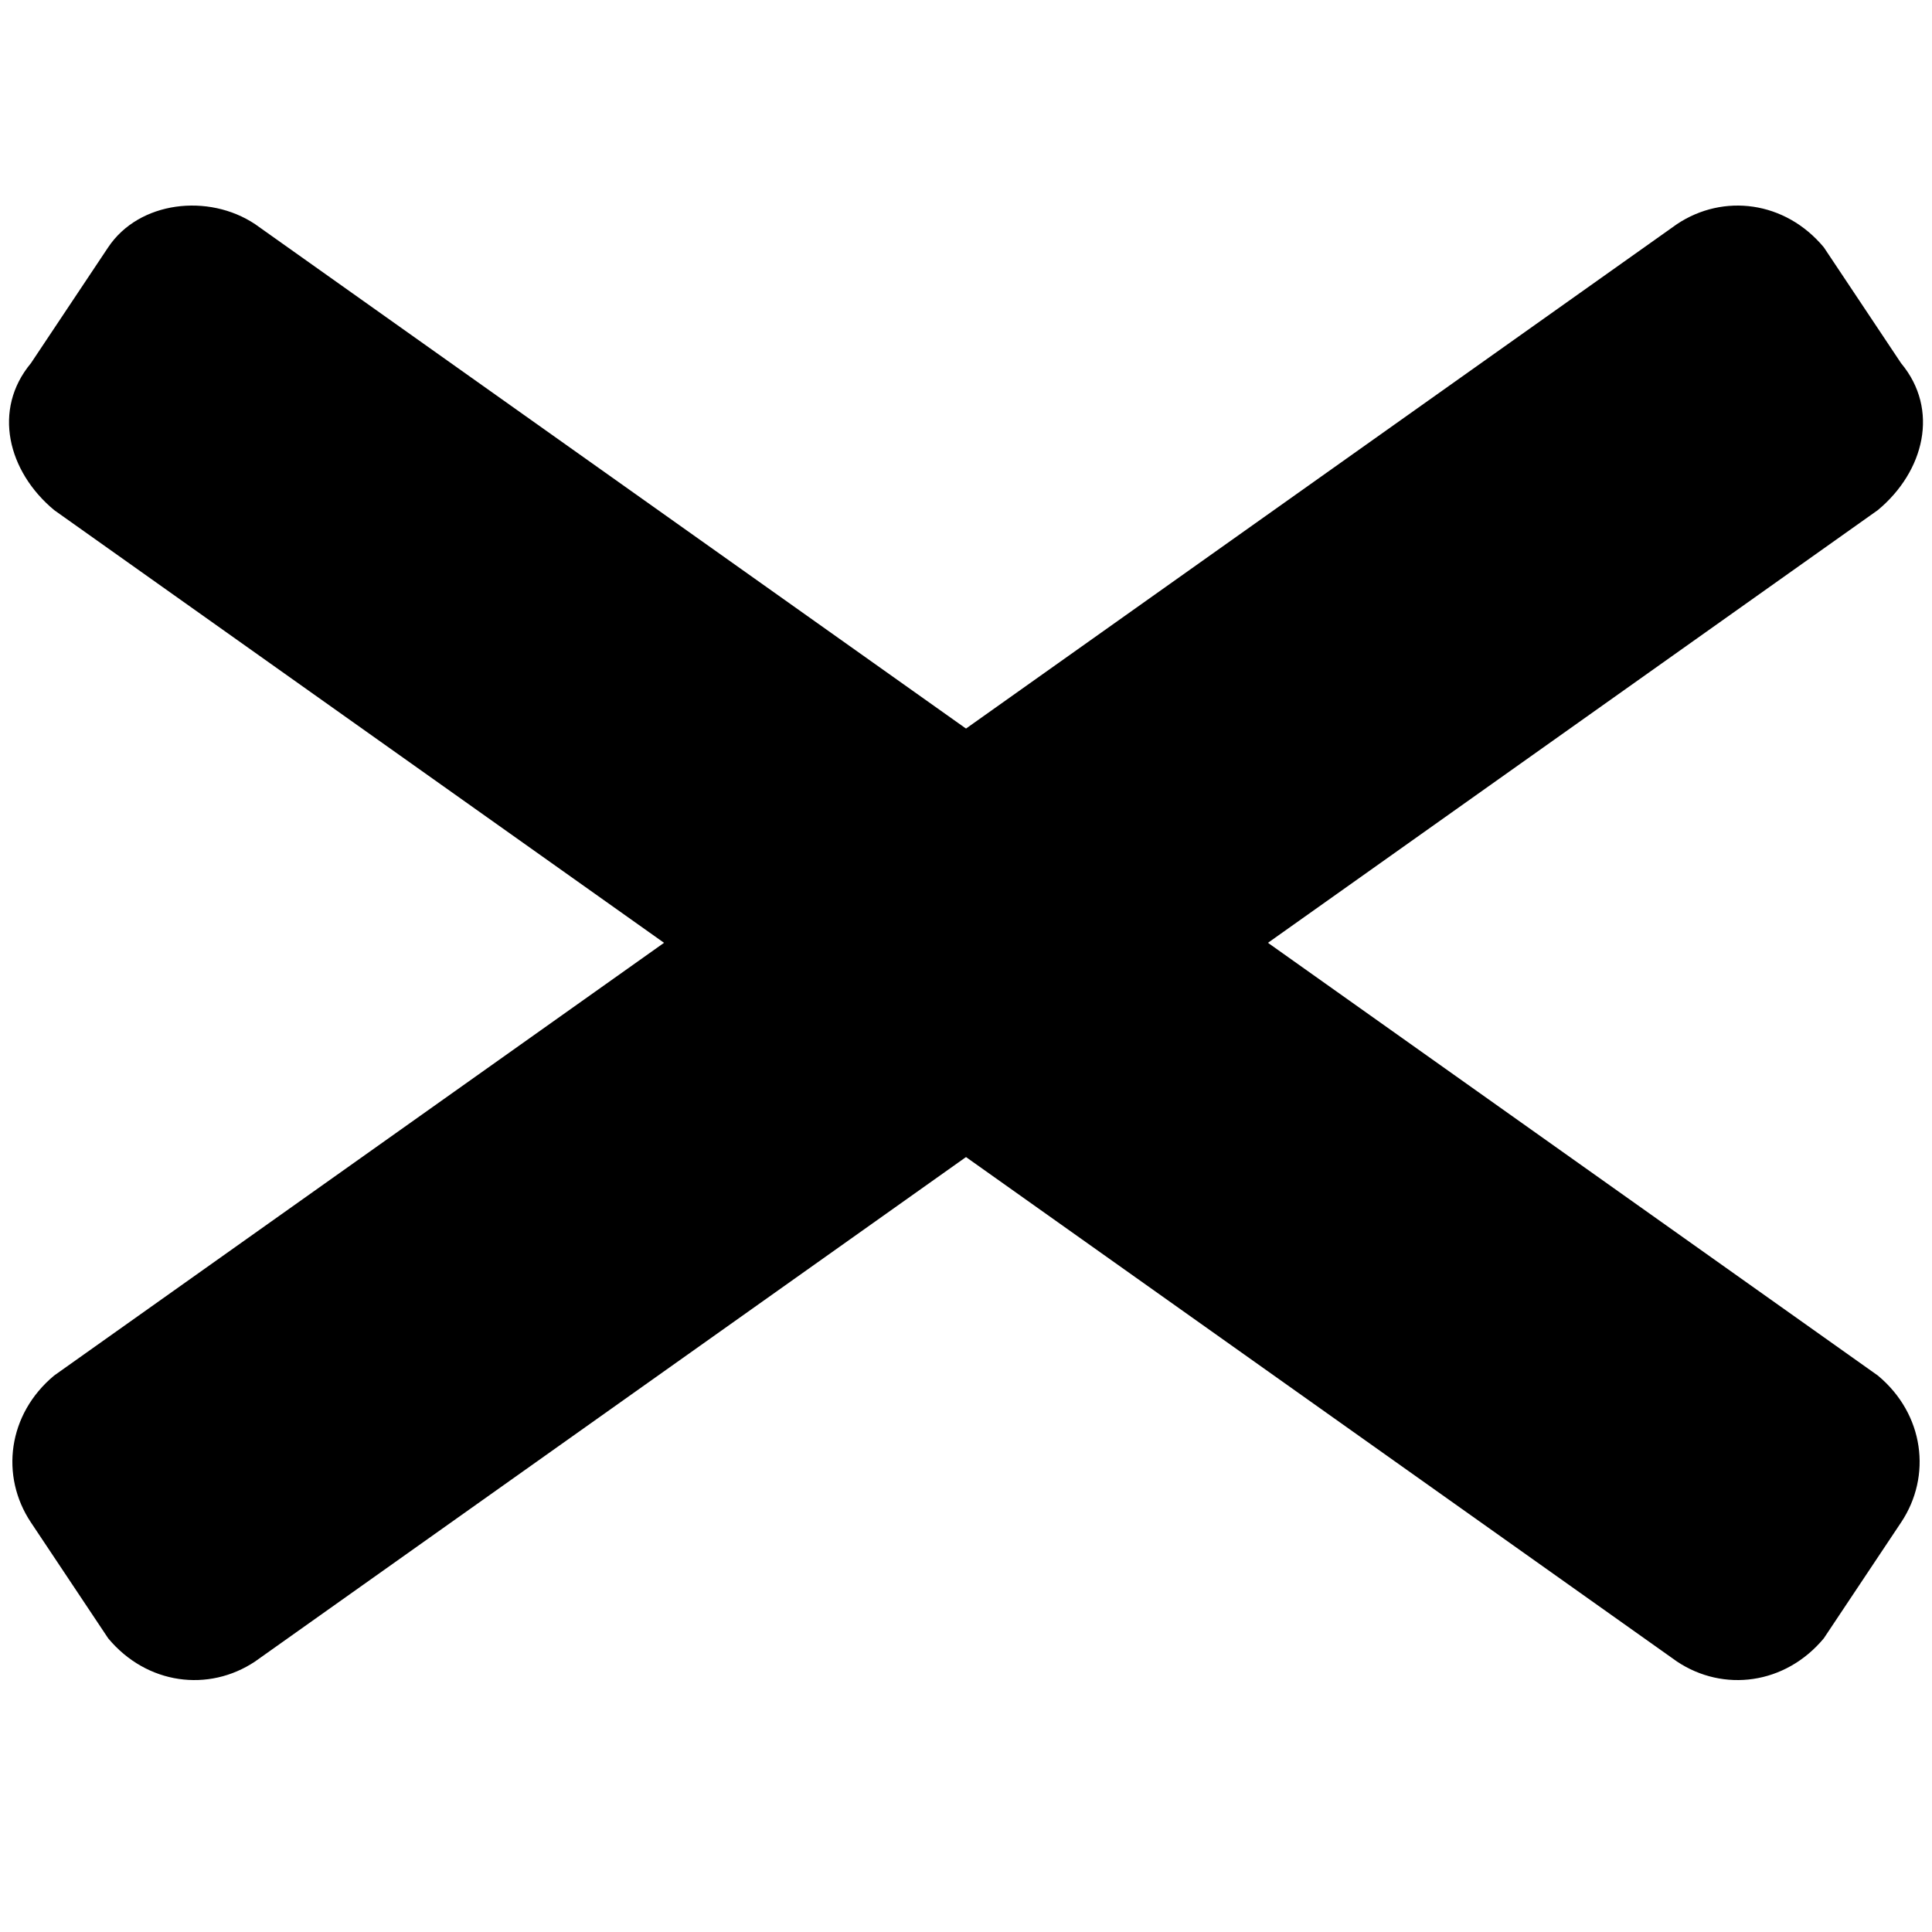<svg version="1.1" id="close" xmlns="http://www.w3.org/2000/svg" xmlns:xlink="http://www.w3.org/1999/xlink" x="0px" y="0px"
	 viewBox="0 0 25 25" style="enable-background:new 0 0 25 25;" xml:space="preserve">
<path d="M24.3,6.6l-21,14.9c-0.6,0.4-1.4,0.3-1.9-0.3l-1-1.5c-0.4-0.6-0.3-1.4,0.3-1.9l21-14.9c0.6-0.4,1.4-0.3,1.9,0.3l1,1.5
	C25.1,5.3,24.9,6.1,24.3,6.6z"/>
<path d="M0.7,6.6l21,14.9c0.6,0.4,1.4,0.3,1.9-0.3l1-1.5c0.4-0.6,0.3-1.4-0.3-1.9L3.3,2.9C2.7,2.5,1.8,2.6,1.4,3.2l-1,1.5
	C-0.1,5.3,0.1,6.1,0.7,6.6z"/>
</svg>